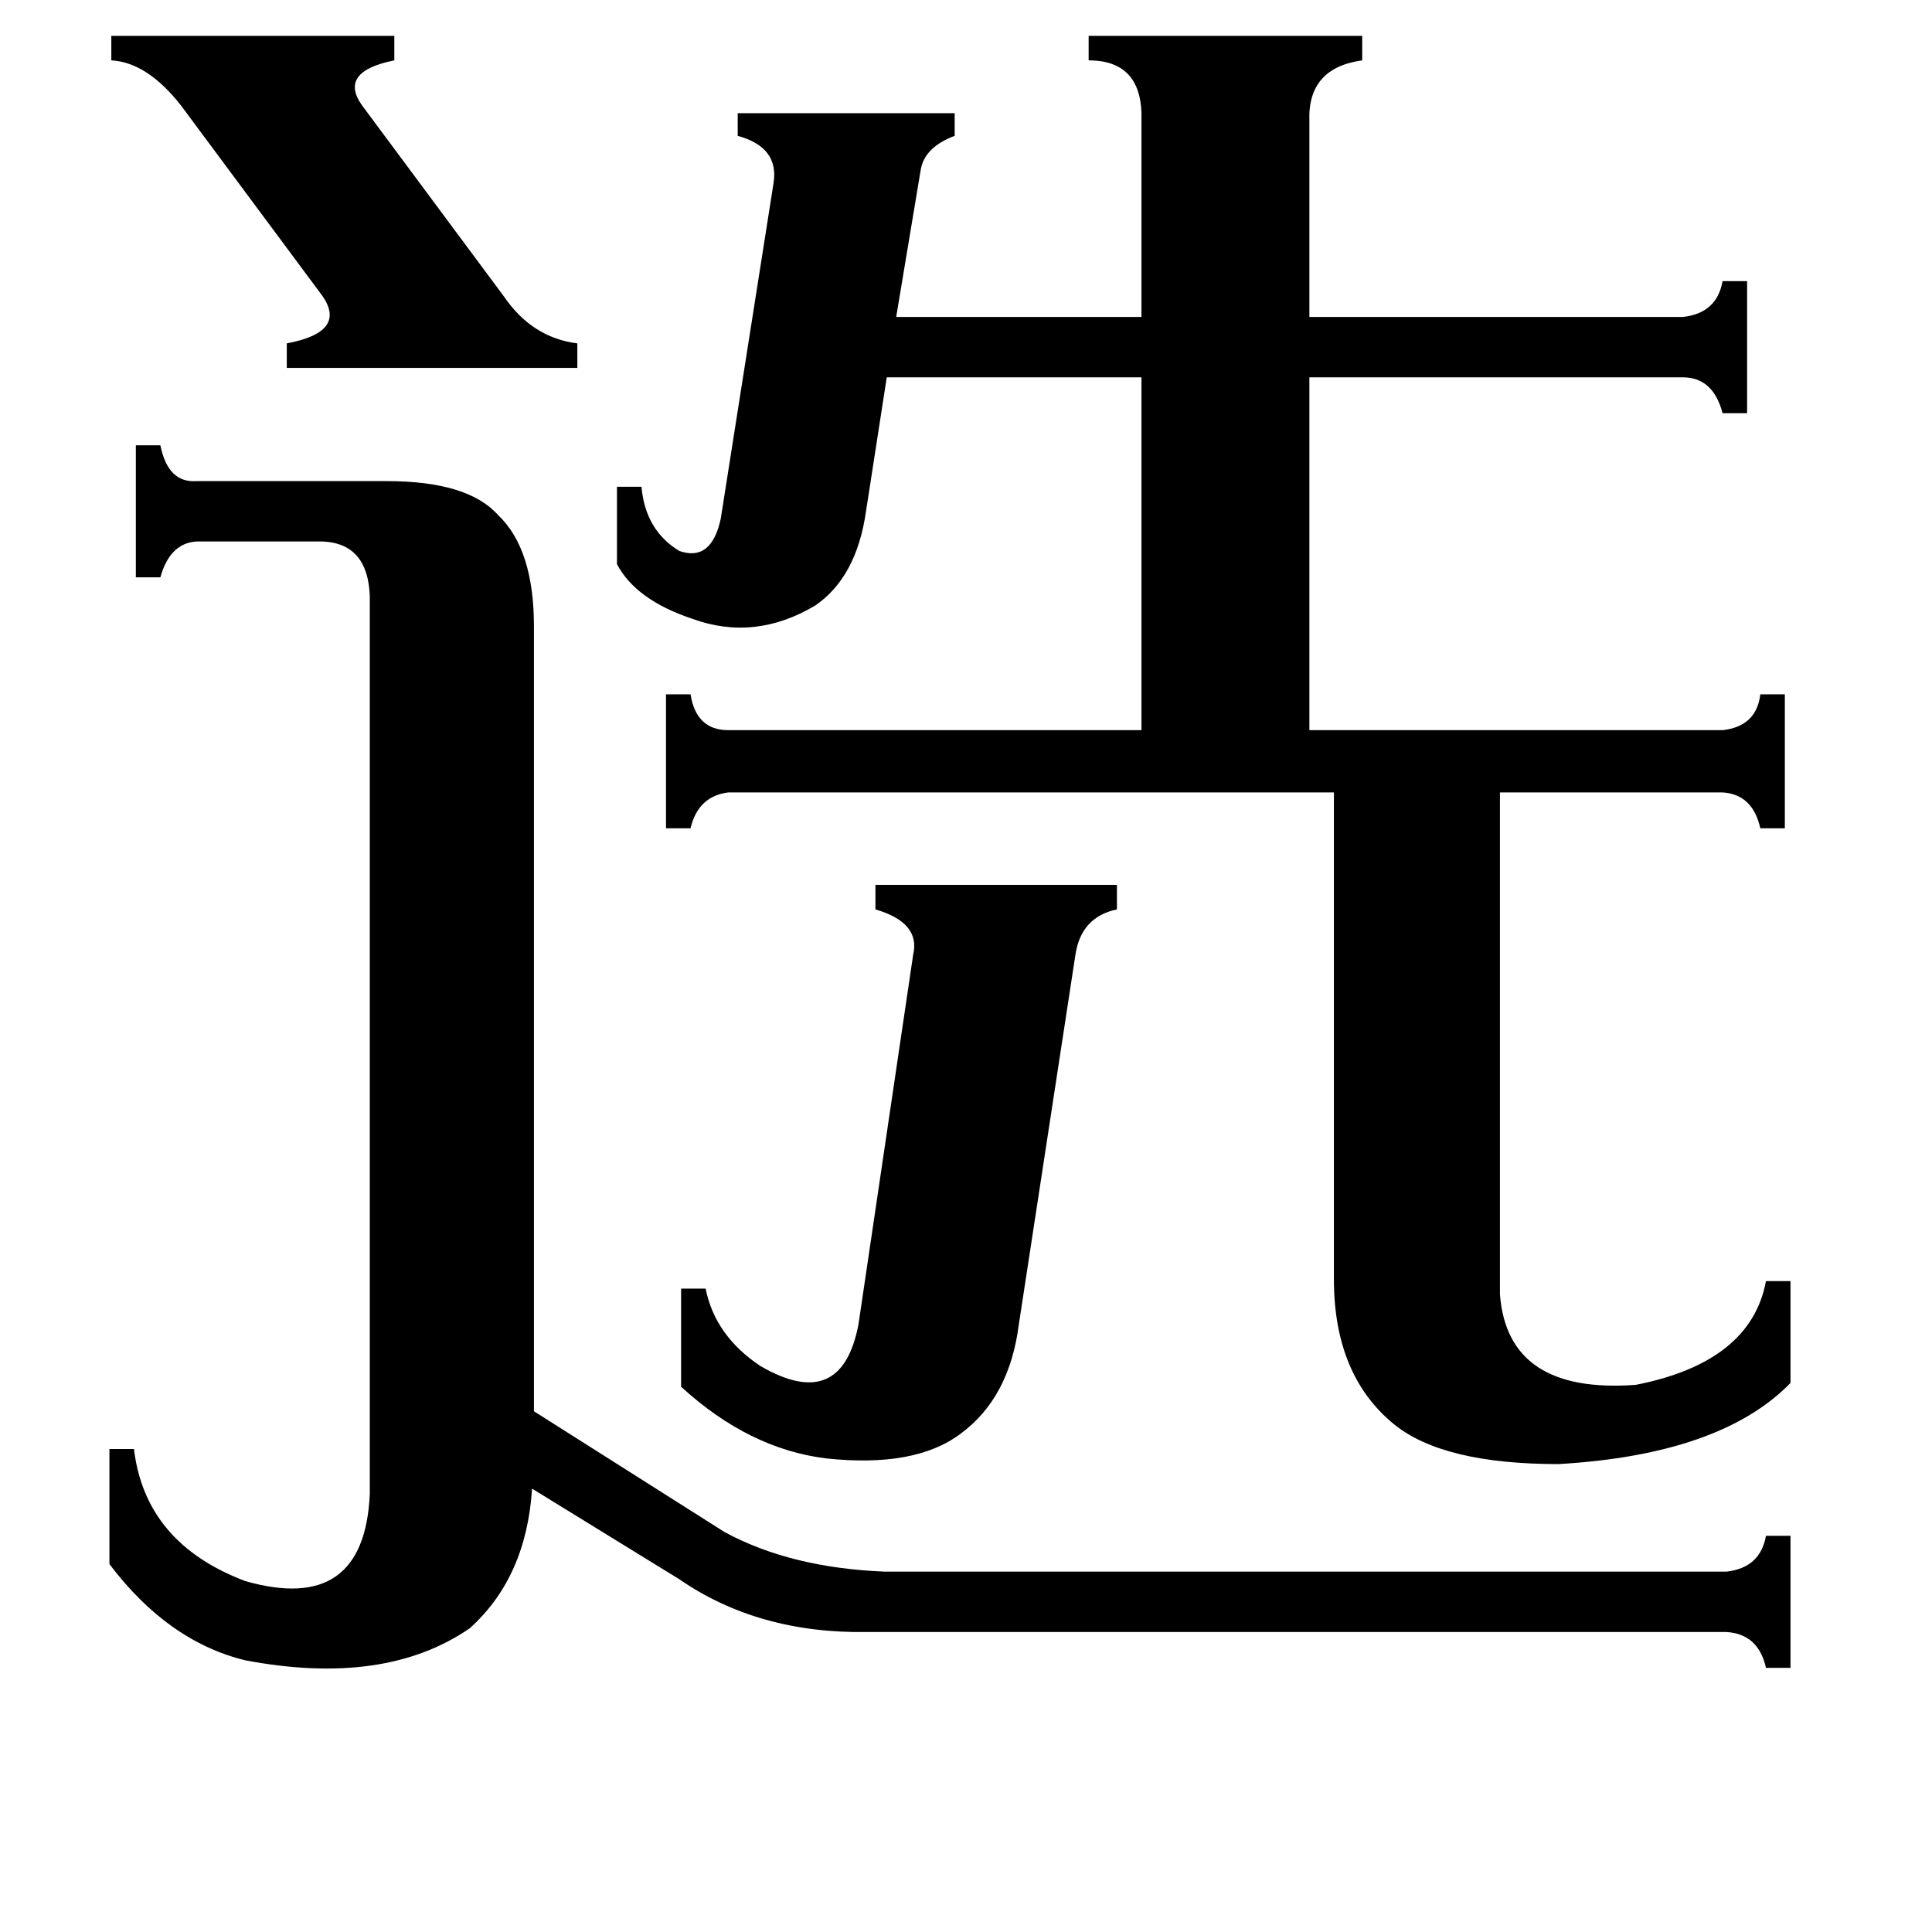<svg xmlns="http://www.w3.org/2000/svg" viewBox="0 -800 1024 1024">
	<path fill="#000000" d="M59 -781H209V-768Q179 -762 192 -744L267 -643Q282 -621 306 -618V-605H152V-618Q184 -624 171 -643L96 -744Q78 -767 59 -768ZM540 -98Q535 -59 509 -40Q485 -22 438 -27Q397 -32 361 -65V-117H374Q379 -92 403 -76Q446 -51 455 -98L484 -294Q488 -311 464 -318V-331H592V-318Q573 -314 570 -294ZM196 -484Q195 -512 171 -513H104Q90 -512 85 -494H72V-564H85Q89 -544 104 -545H205Q248 -545 264 -527Q283 -509 283 -468V-52L384 12Q419 31 469 33H915Q933 31 936 14H949V84H936Q932 66 915 65H460Q402 66 360 37L282 -11Q279 36 249 63Q204 94 130 80Q89 70 58 29V-32H71Q77 18 130 38Q193 56 196 -8ZM605 -736Q606 -768 577 -768V-781H722V-768Q693 -764 694 -736V-632H892Q910 -634 913 -651H926V-581H913Q908 -600 892 -600H694V-413H913Q931 -415 933 -432H946V-361H933Q929 -379 913 -380H795V-114Q799 -61 867 -66Q928 -78 936 -121H949V-67Q912 -29 826 -24Q765 -24 739 -45Q707 -71 707 -122V-380H386Q370 -378 366 -361H353V-432H366Q369 -413 386 -413H605V-600H470L459 -529Q454 -494 432 -479Q400 -460 367 -472Q337 -482 327 -501V-542H340Q342 -519 360 -508Q377 -502 382 -525L410 -703Q413 -722 391 -728V-740H506V-728Q490 -722 488 -710L475 -632H605Z"/>
</svg>
